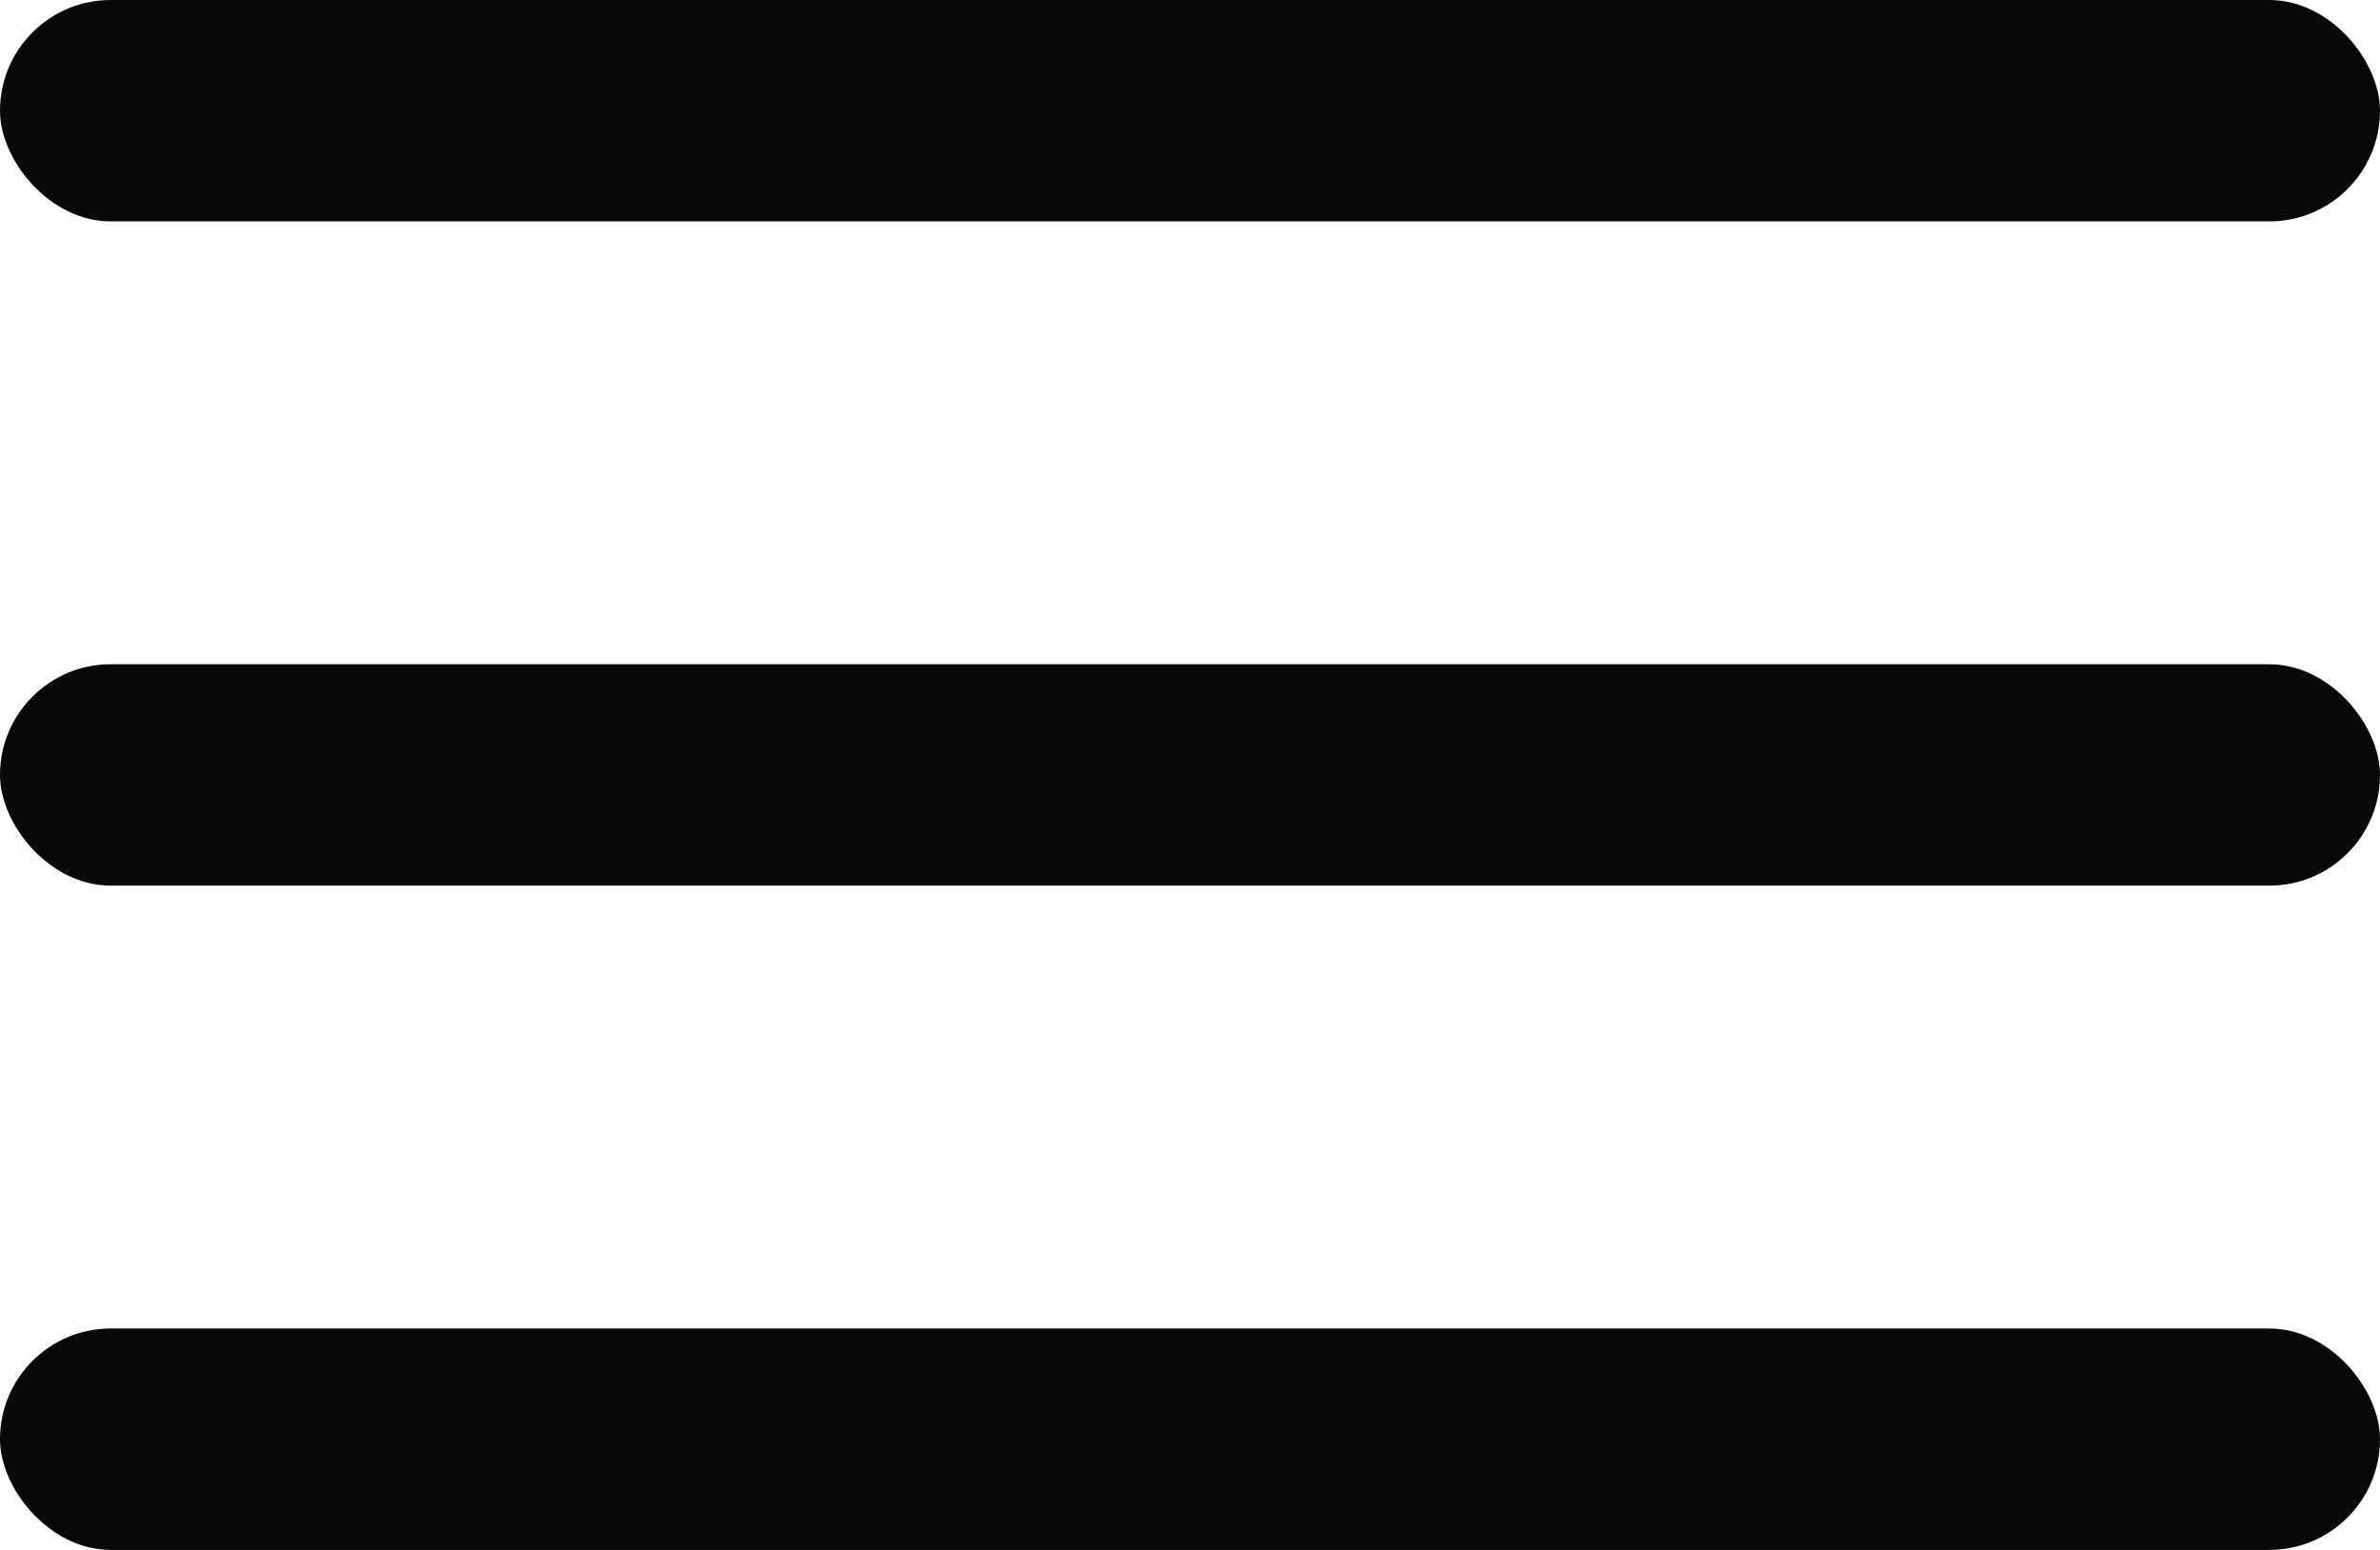 <svg width="43" height="28" viewBox="0 0 43 28" fill="none" xmlns="http://www.w3.org/2000/svg">
<rect width="43" height="4" rx="2" fill="#080807"/>
<rect y="12" width="43" height="4" rx="2" fill="#080807"/>
<rect y="24" width="43" height="4" rx="2" fill="#080807"/>
</svg>
